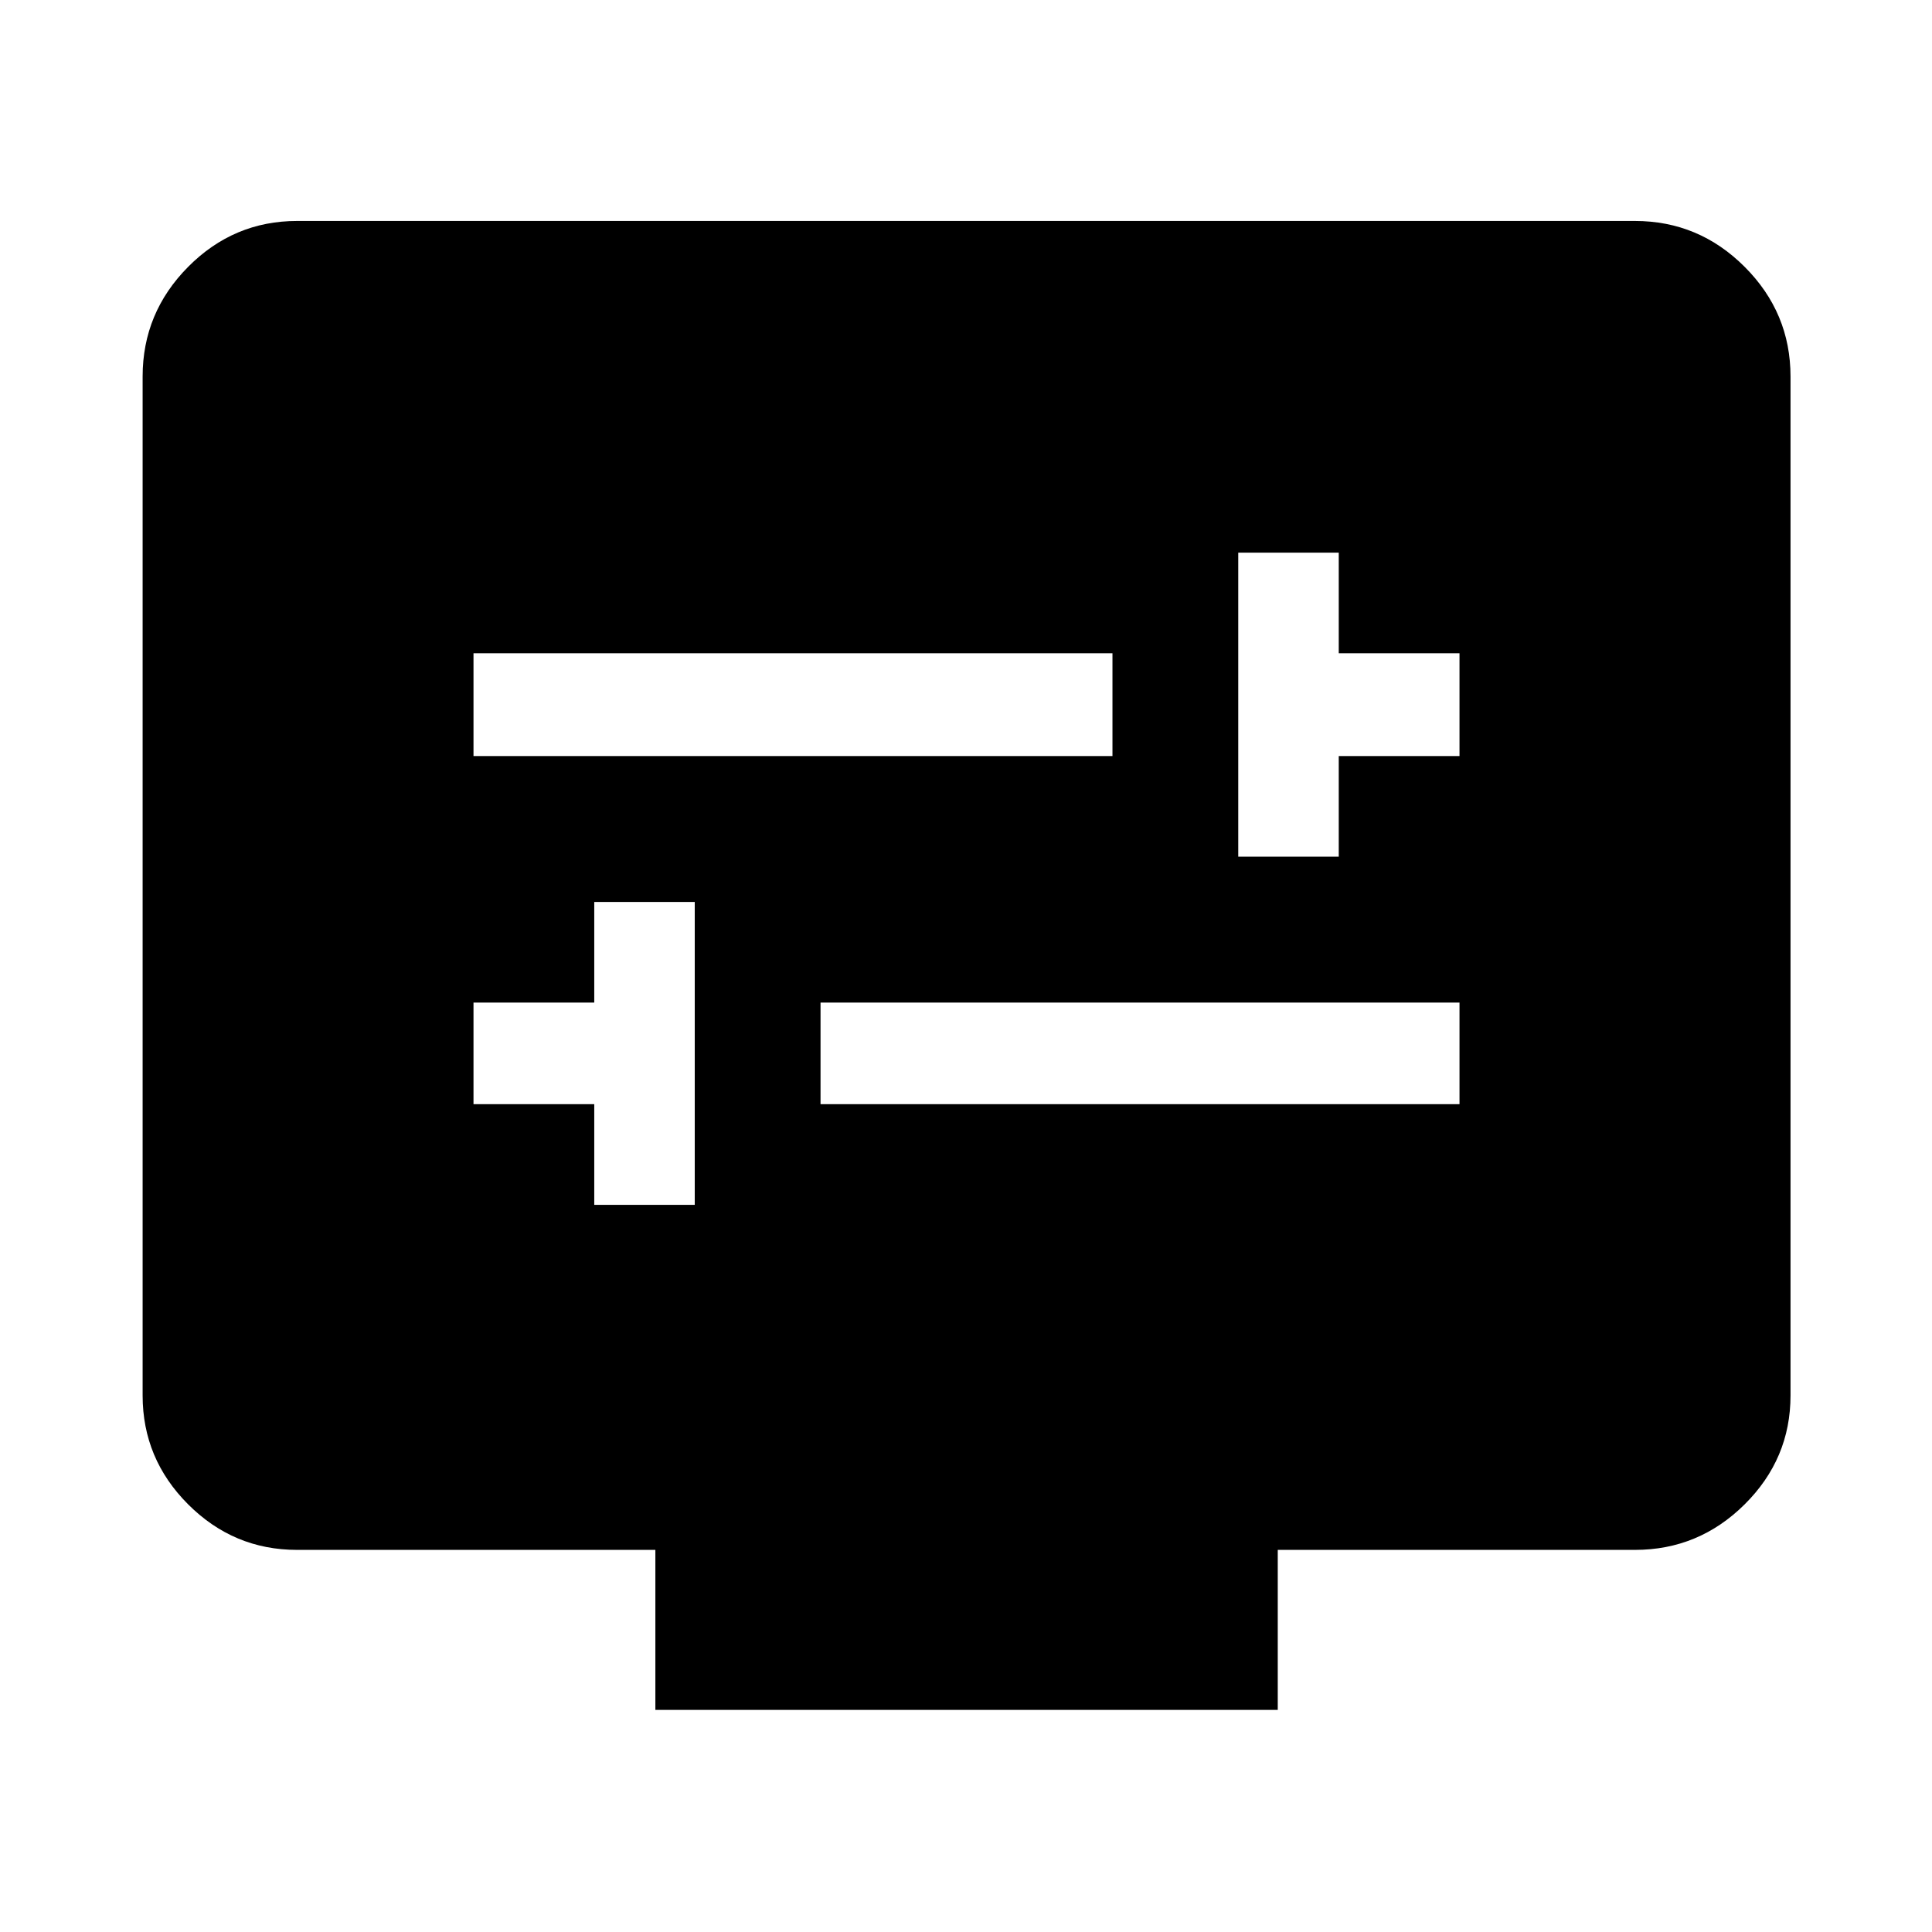 <svg xmlns="http://www.w3.org/2000/svg" height="48" viewBox="0 -960 960 960" width="48"><path d="M295.28-361.33h49.94v-150.5h-49.94v50h-60v50.5h60v50Zm112.44-50h317.5v-50.5h-317.5v50.5Zm207.56-123h49.94v-50h60v-51.06h-60v-50h-49.94v151.06Zm-380-50h317.5v-51.06h-317.5v51.06Zm90.37 473.96v-79.5H147.59q-31.48 0-54.1-22.62t-22.62-54.1v-506.32q0-31.71 22.62-54.5t54.1-22.79h664.82q31.71 0 54.5 22.79t22.79 54.5v506.32q0 31.48-22.79 54.1t-54.5 22.62h-177.5v79.5H325.65Z"/></svg>